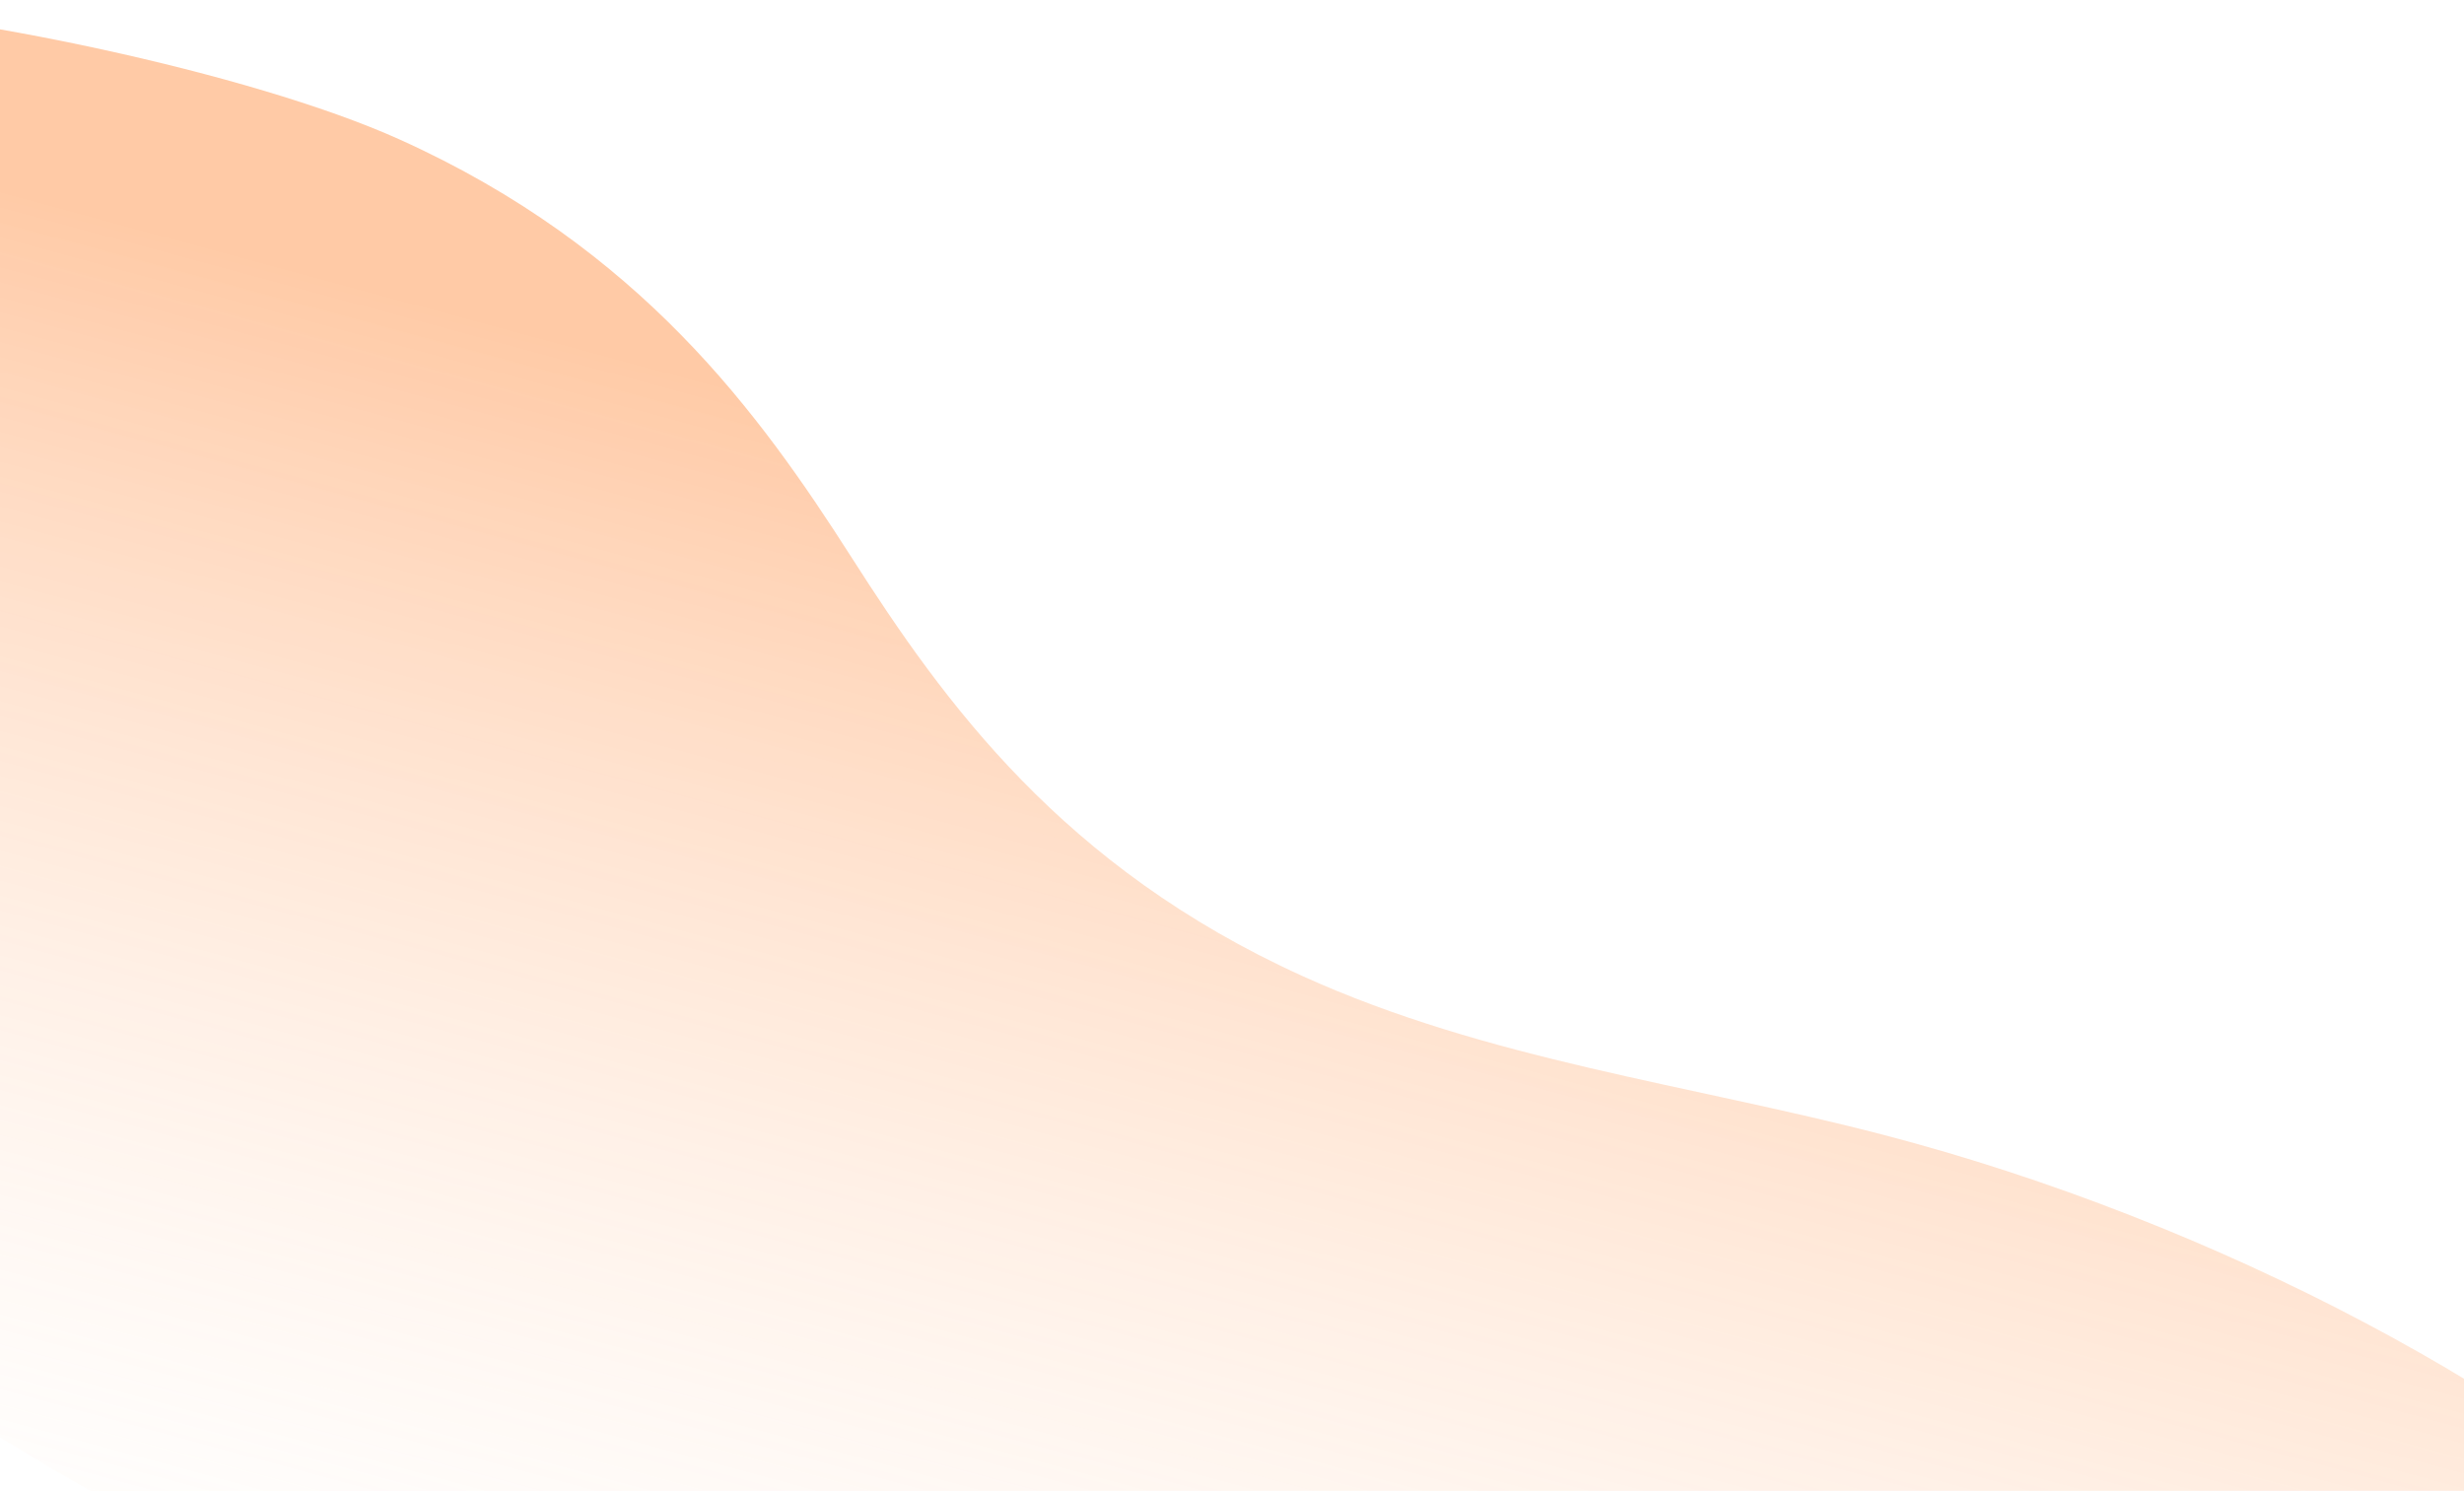 <svg width="390" height="236" viewBox="0 0 390 236" fill="none" xmlns="http://www.w3.org/2000/svg">
<path d="M432.561 338.511C428.385 340.289 423.789 341.794 418.807 343.015C357.613 357.874 260.777 343.436 173.44 310.342C81.785 275.601 -25.582 222.05 -78.231 168.628C-115.806 130.523 -135.504 94.78 -131.672 62.538C-127.84 30.297 -111.047 -1.827 -30.051 1.034C-7.464 1.825 39.408 11.329 63.265 22.085C101.335 39.26 120.213 65.43 134.808 88.28C149.402 111.131 168.174 137.287 206.183 154.525C235.402 167.779 267.216 171.609 298.093 179.646C350.622 193.332 403.393 221.24 433.44 251.231C443.504 261.302 451.017 271.464 455.656 281.278C467.663 306.497 458.656 327.37 432.463 338.475L432.561 338.511Z" fill="url(#paint0_linear_36_316)"/>
<defs>
<linearGradient id="paint0_linear_36_316" x1="221.027" y1="89.44" x2="163.069" y2="303.194" gradientUnits="userSpaceOnUse">
<stop stop-color="#FF7315" stop-opacity="0.38"/>
<stop offset="1" stop-color="#FFE0C9" stop-opacity="0"/>
</linearGradient>
</defs>
</svg>
